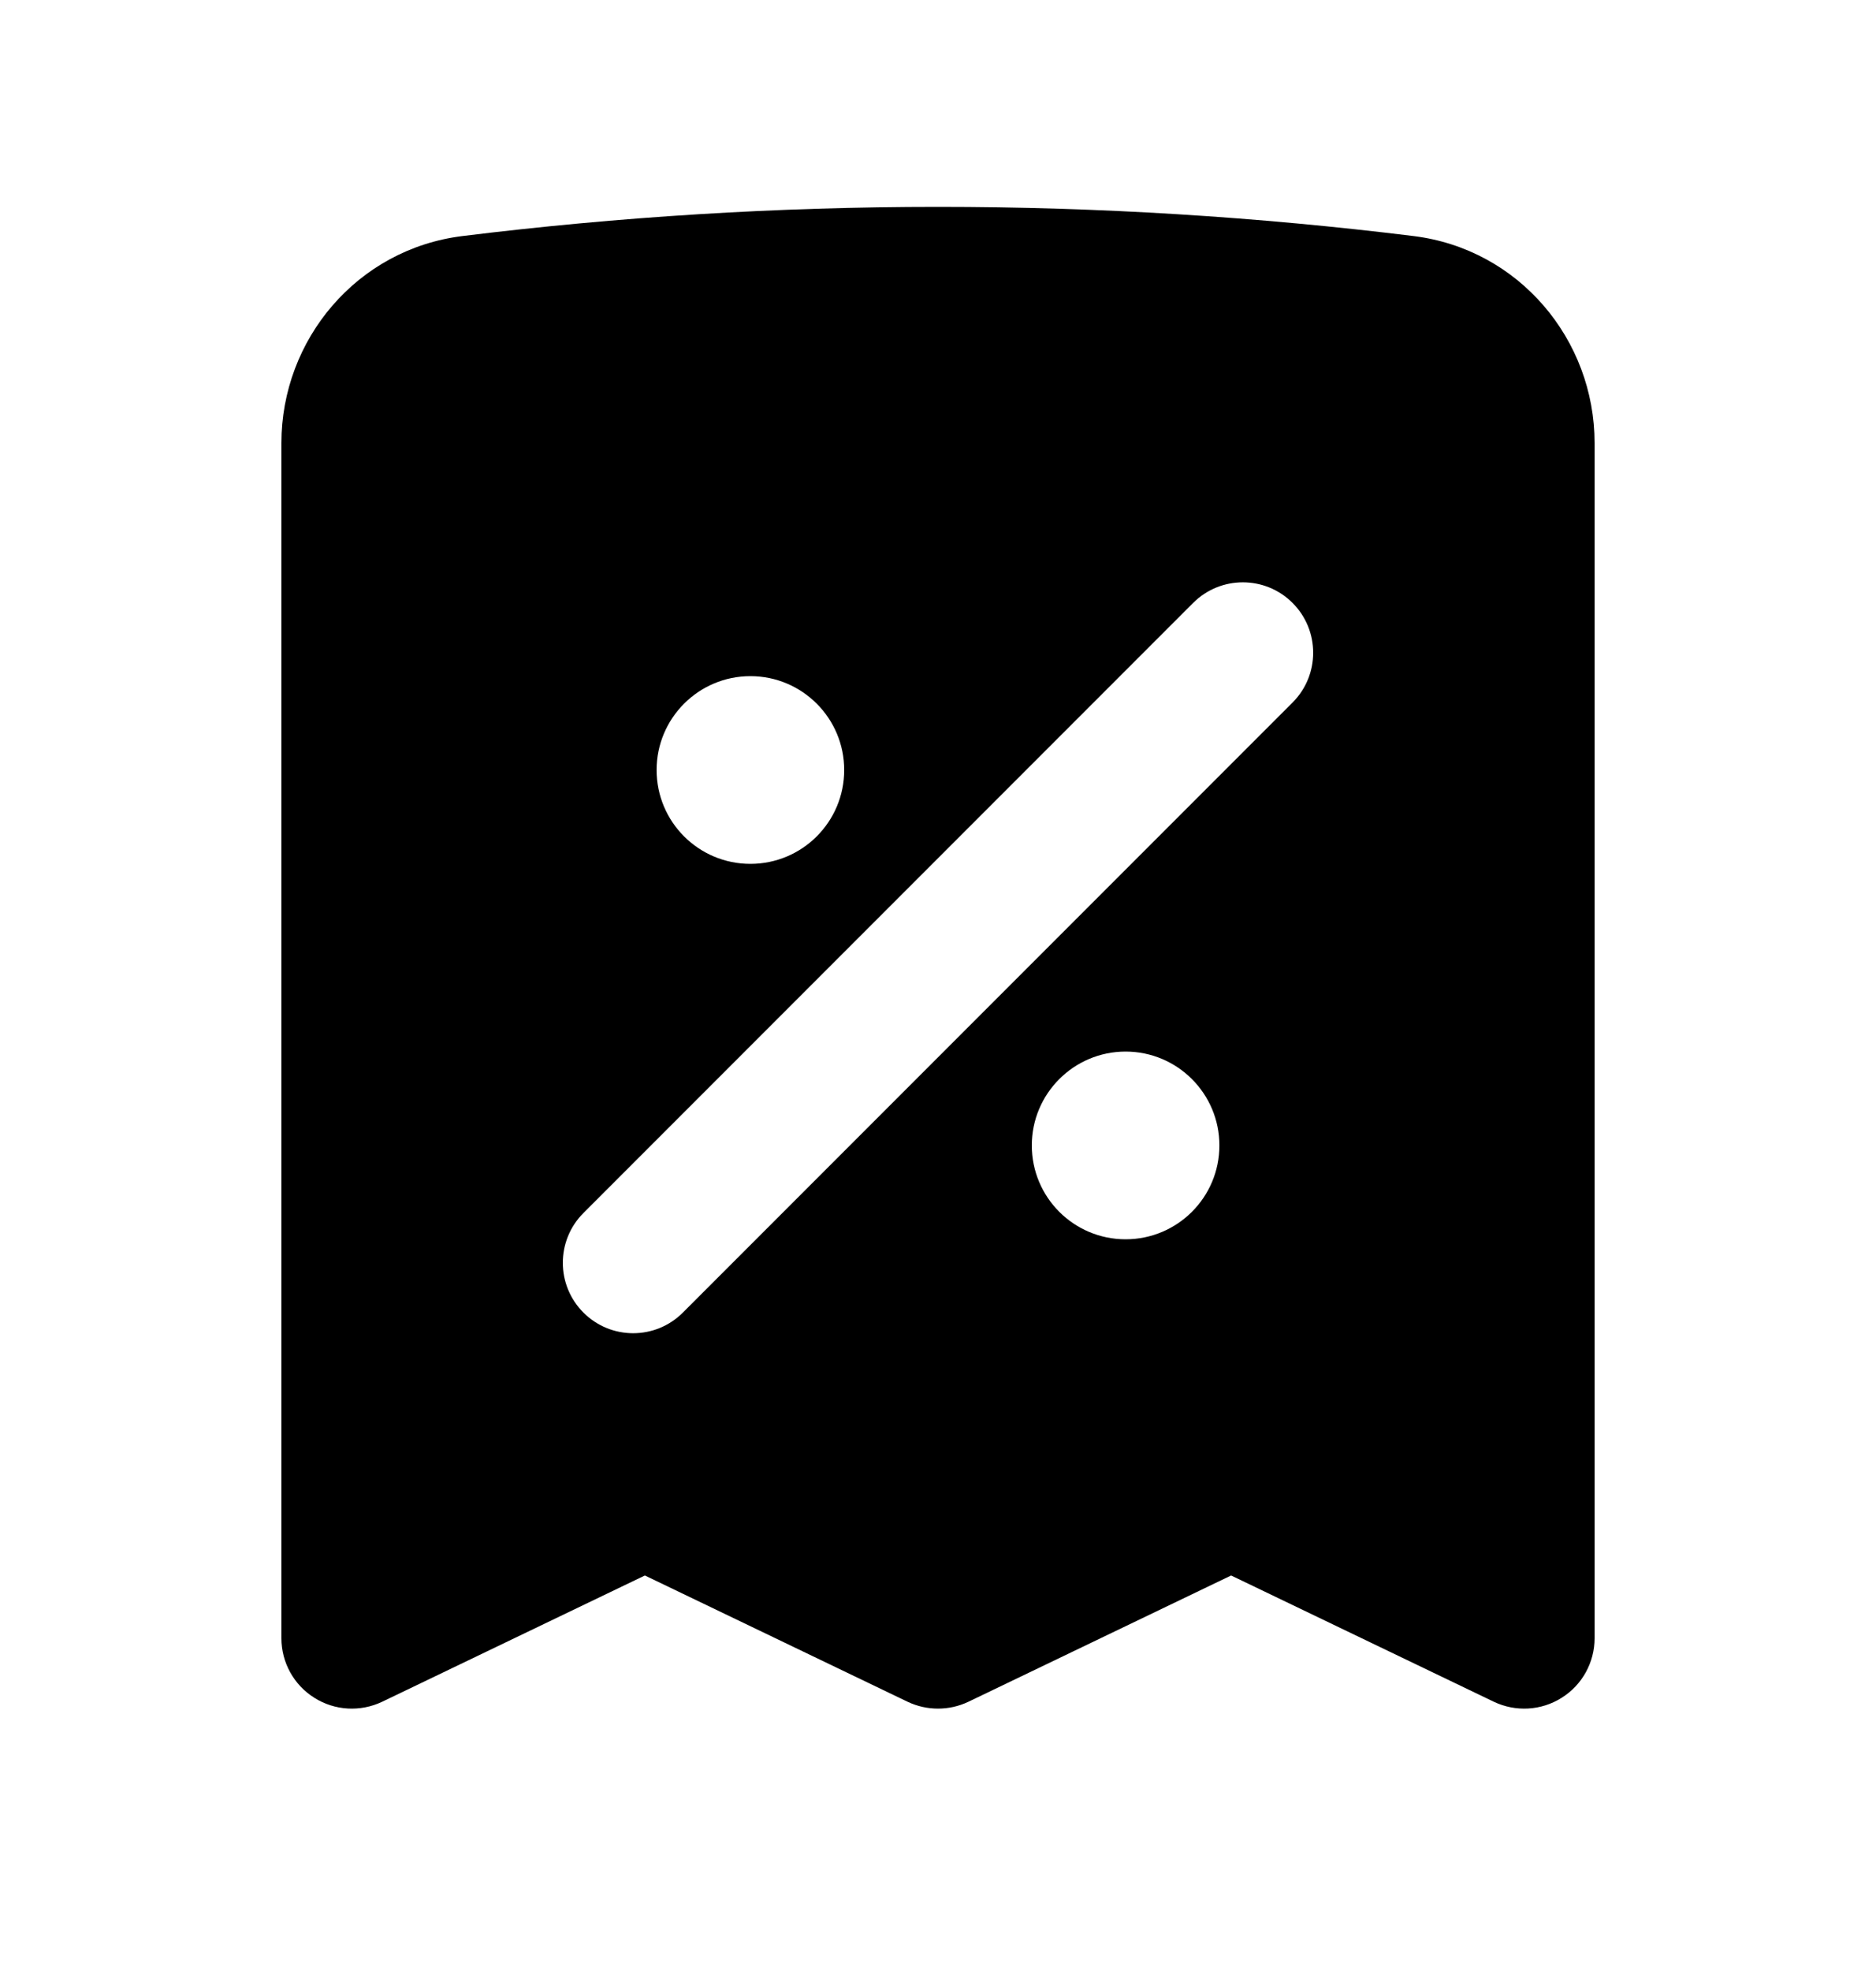 <svg width="20" height="21" viewBox="0 0 20 21" fill="none" xmlns="http://www.w3.org/2000/svg">
<path fill-rule="evenodd" clip-rule="evenodd" d="M4.93 2.515C6.592 2.31 8.284 2.204 10 2.204C11.716 2.204 13.408 2.31 15.07 2.515C16.194 2.654 17 3.618 17 4.721V17.454C17 17.712 16.868 17.952 16.649 18.089C16.431 18.227 16.158 18.242 15.925 18.131L13.125 16.786L10.325 18.131C10.119 18.229 9.881 18.229 9.675 18.131L6.875 16.786L4.075 18.131C3.842 18.242 3.569 18.227 3.351 18.089C3.132 17.952 3 17.712 3 17.454V4.721C3 3.618 3.806 2.654 4.93 2.515ZM13.78 7.485C14.073 7.192 14.073 6.717 13.78 6.424C13.487 6.131 13.013 6.131 12.72 6.424L6.22 12.924C5.927 13.217 5.927 13.692 6.22 13.985C6.513 14.278 6.987 14.278 7.28 13.985L13.78 7.485ZM9 8.204C9 8.757 8.552 9.204 8 9.204C7.448 9.204 7 8.757 7 8.204C7 7.652 7.448 7.204 8 7.204C8.552 7.204 9 7.652 9 8.204ZM12 13.204C12.552 13.204 13 12.757 13 12.204C13 11.652 12.552 11.204 12 11.204C11.448 11.204 11 11.652 11 12.204C11 12.757 11.448 13.204 12 13.204Z" fill="black"/>
</svg>
